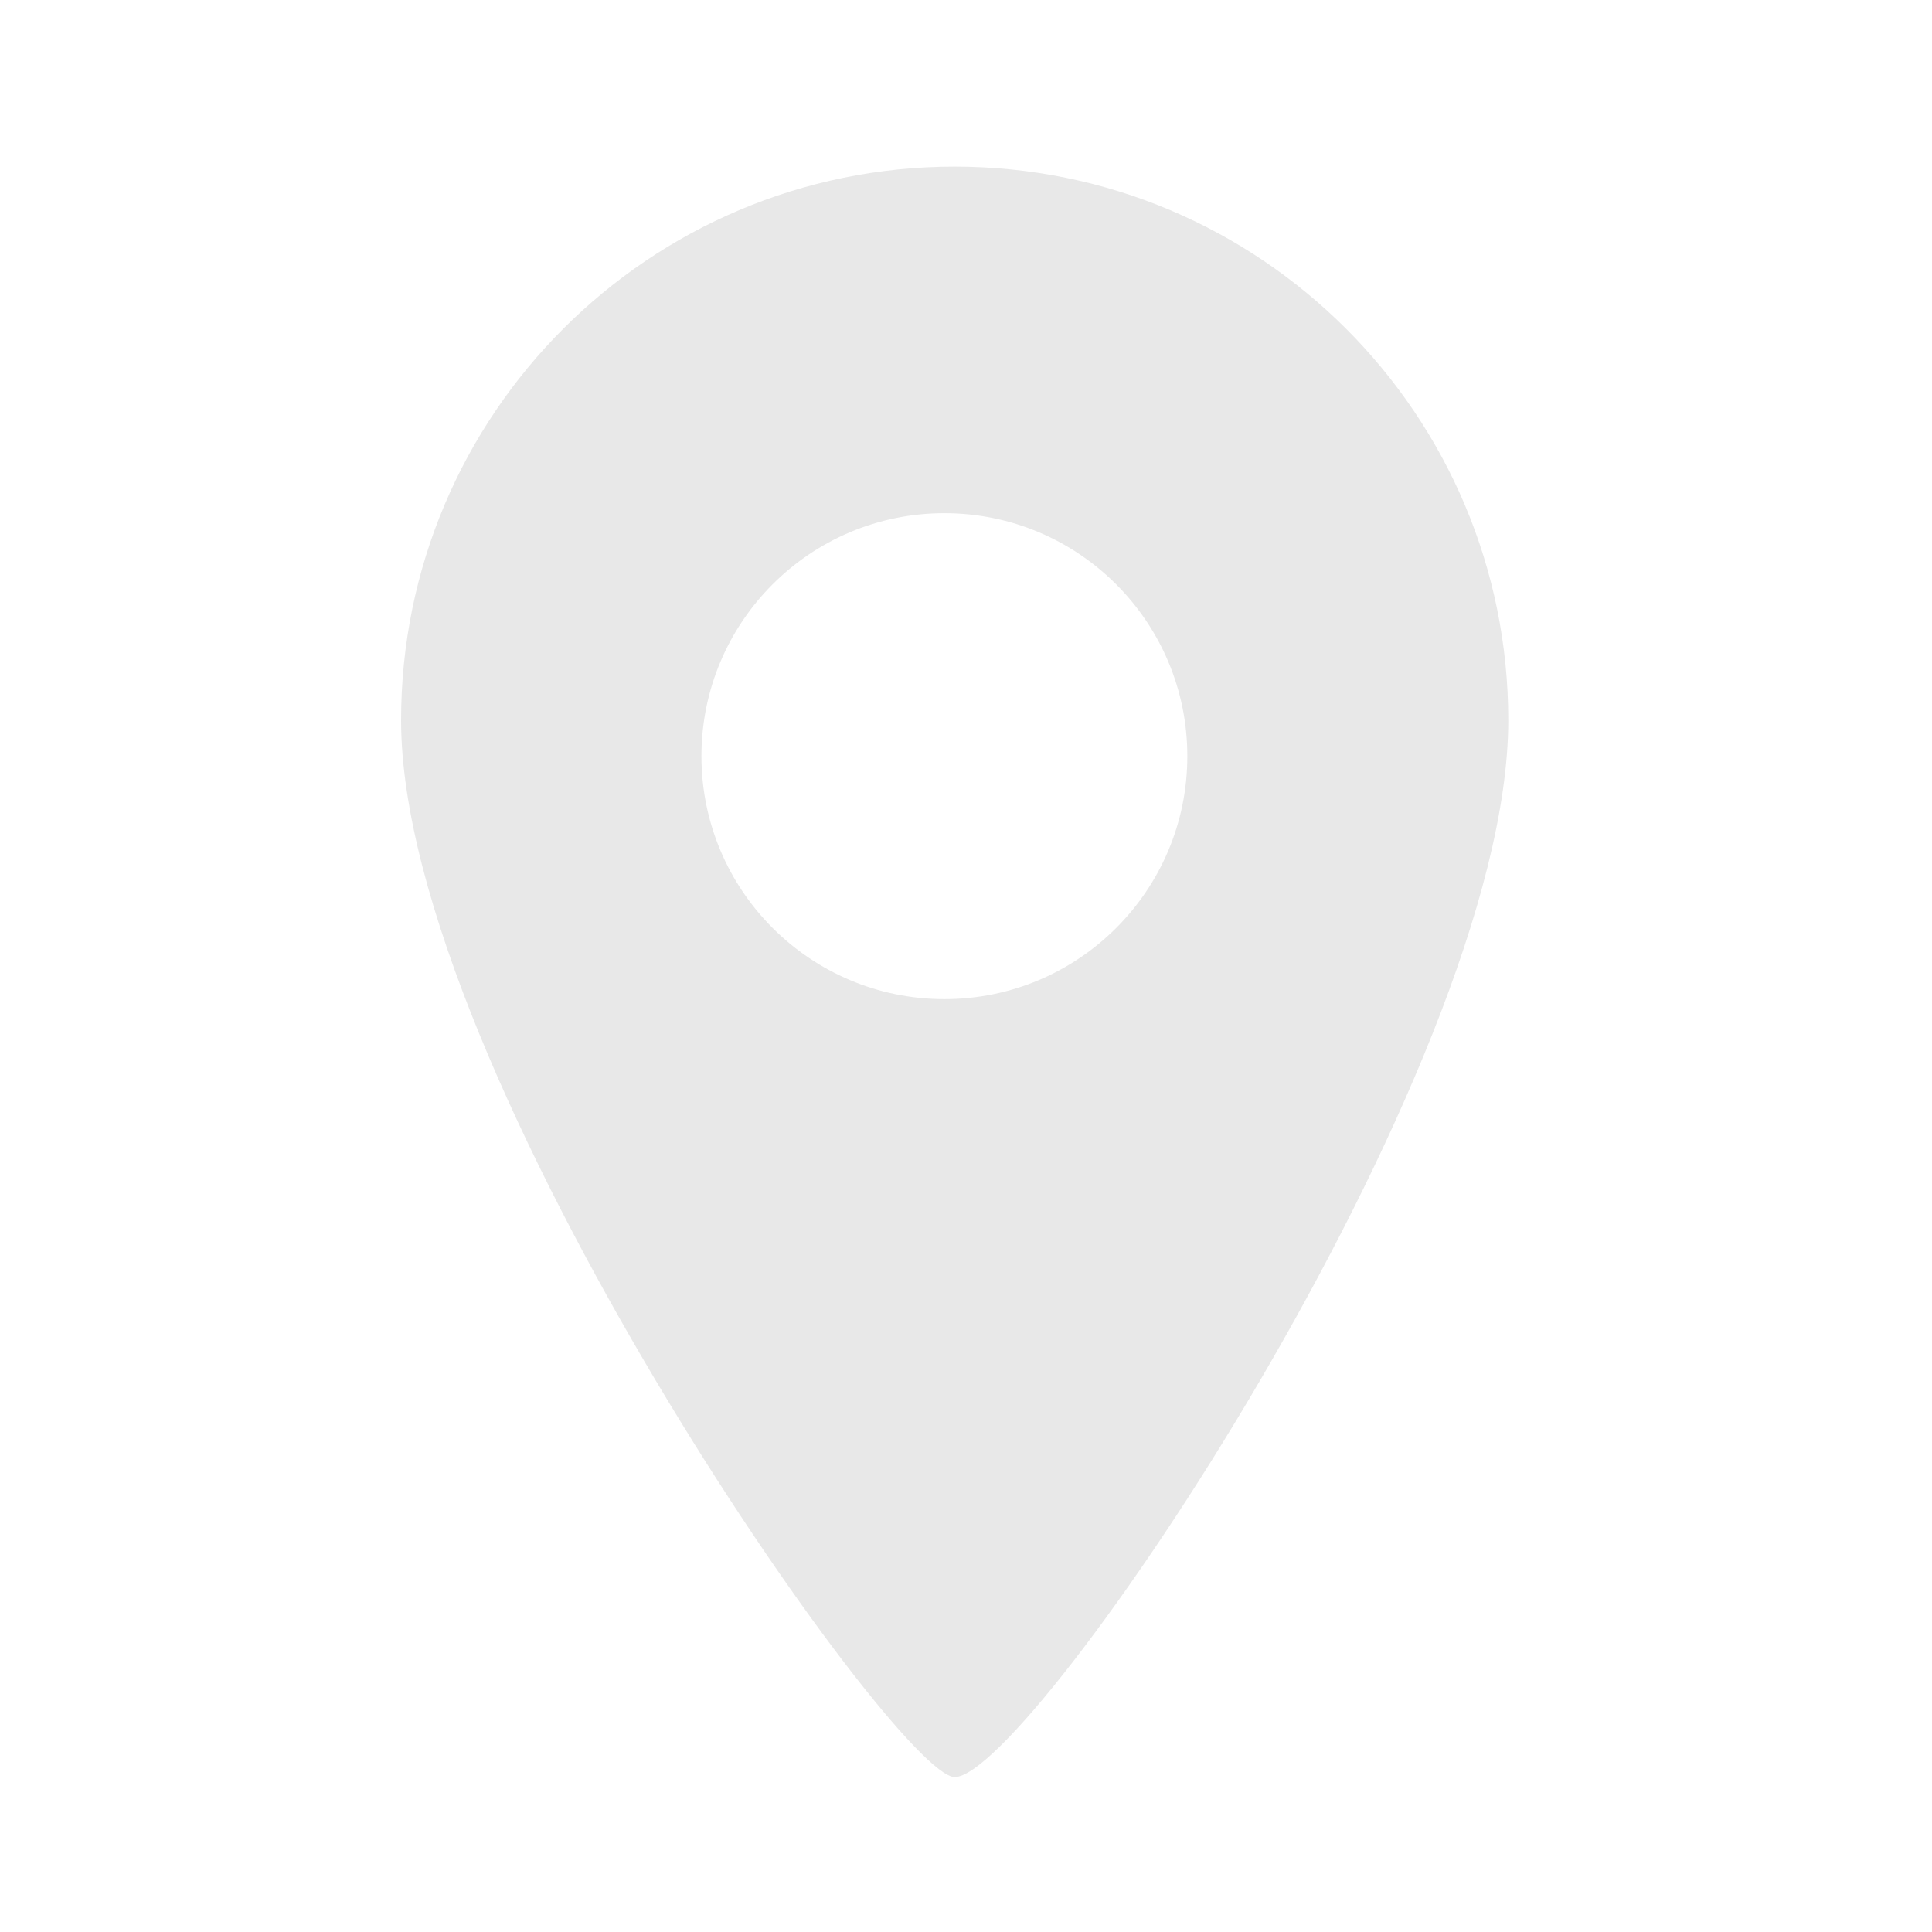 <?xml version="1.0" encoding="utf-8"?>
<!-- Generator: Adobe Illustrator 23.1.1, SVG Export Plug-In . SVG Version: 6.00 Build 0)  -->
<svg version="1.1" id="Layer_1" xmlns="http://www.w3.org/2000/svg" xmlns:xlink="http://www.w3.org/1999/xlink" x="0px" y="0px"
	 viewBox="0 0 50 50" style="enable-background:new 0 0 50 50;" xml:space="preserve">
<style type="text/css">
	.st0{fill:#E8E8E8;}
</style>
<path class="st0" d="M24.707,4.312c-7.911,0-14.327,6.416-14.327,14.327c0,9.117,12.807,27.351,14.327,27.351
	c1.962,0,14.327-18.235,14.327-27.351C39.034,10.727,32.619,4.312,24.707,4.312z M24.441,25.857c-3.473,0-6.288-2.815-6.288-6.288
	c0-3.473,2.814-6.288,6.288-6.288c3.473,0,6.287,2.815,6.287,6.288C30.729,23.042,27.914,25.857,24.441,25.857z"/>
</svg>
